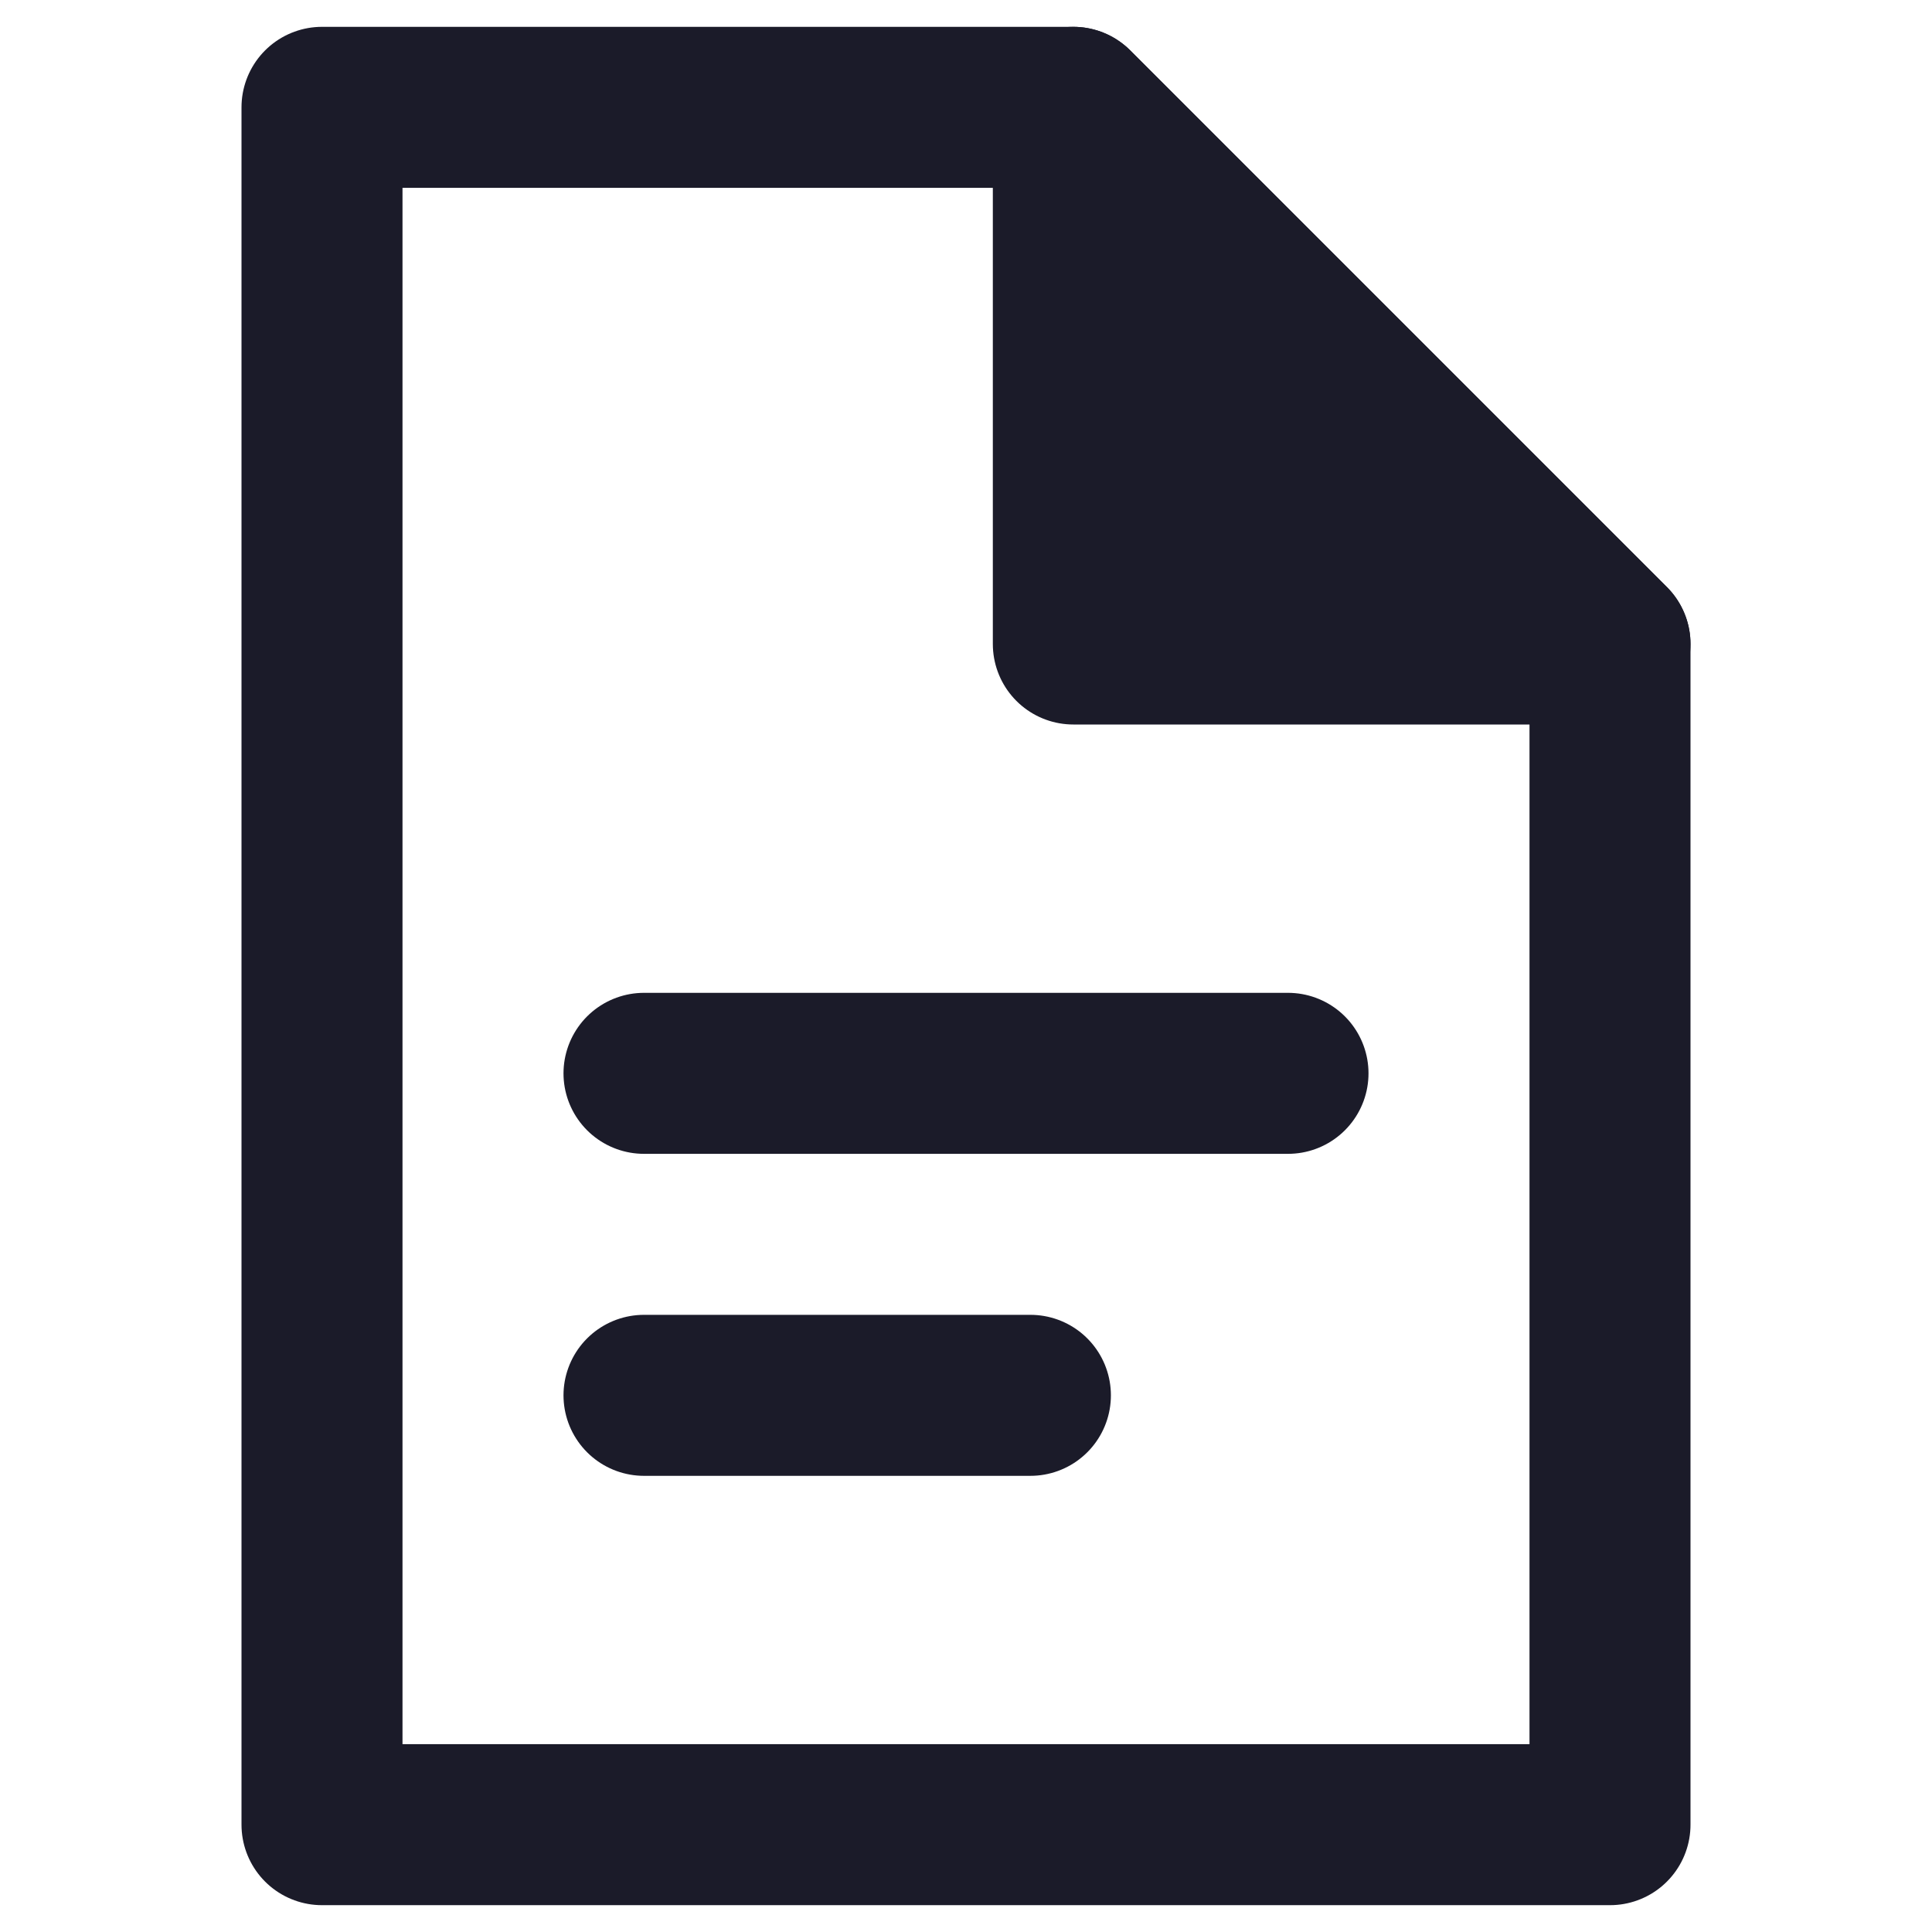 <svg width="18" height="18" viewBox="0 0 18 18" fill="none" xmlns="http://www.w3.org/2000/svg">
<path d="M10 1H3V17H15V6L10 1Z" stroke="#1B1B29" stroke-width="1.5" stroke-linecap="round" stroke-linejoin="round"/>
<path d="M10 6V1L15 6H10Z" fill="#1B1B29" stroke="#1B1B29" stroke-width="1.5" stroke-linecap="round" stroke-linejoin="round"/>
<path d="M6 10L12 10M6 13H9.6" stroke="#1B1B29" stroke-width="1.5" stroke-linecap="round"/>
</svg>
